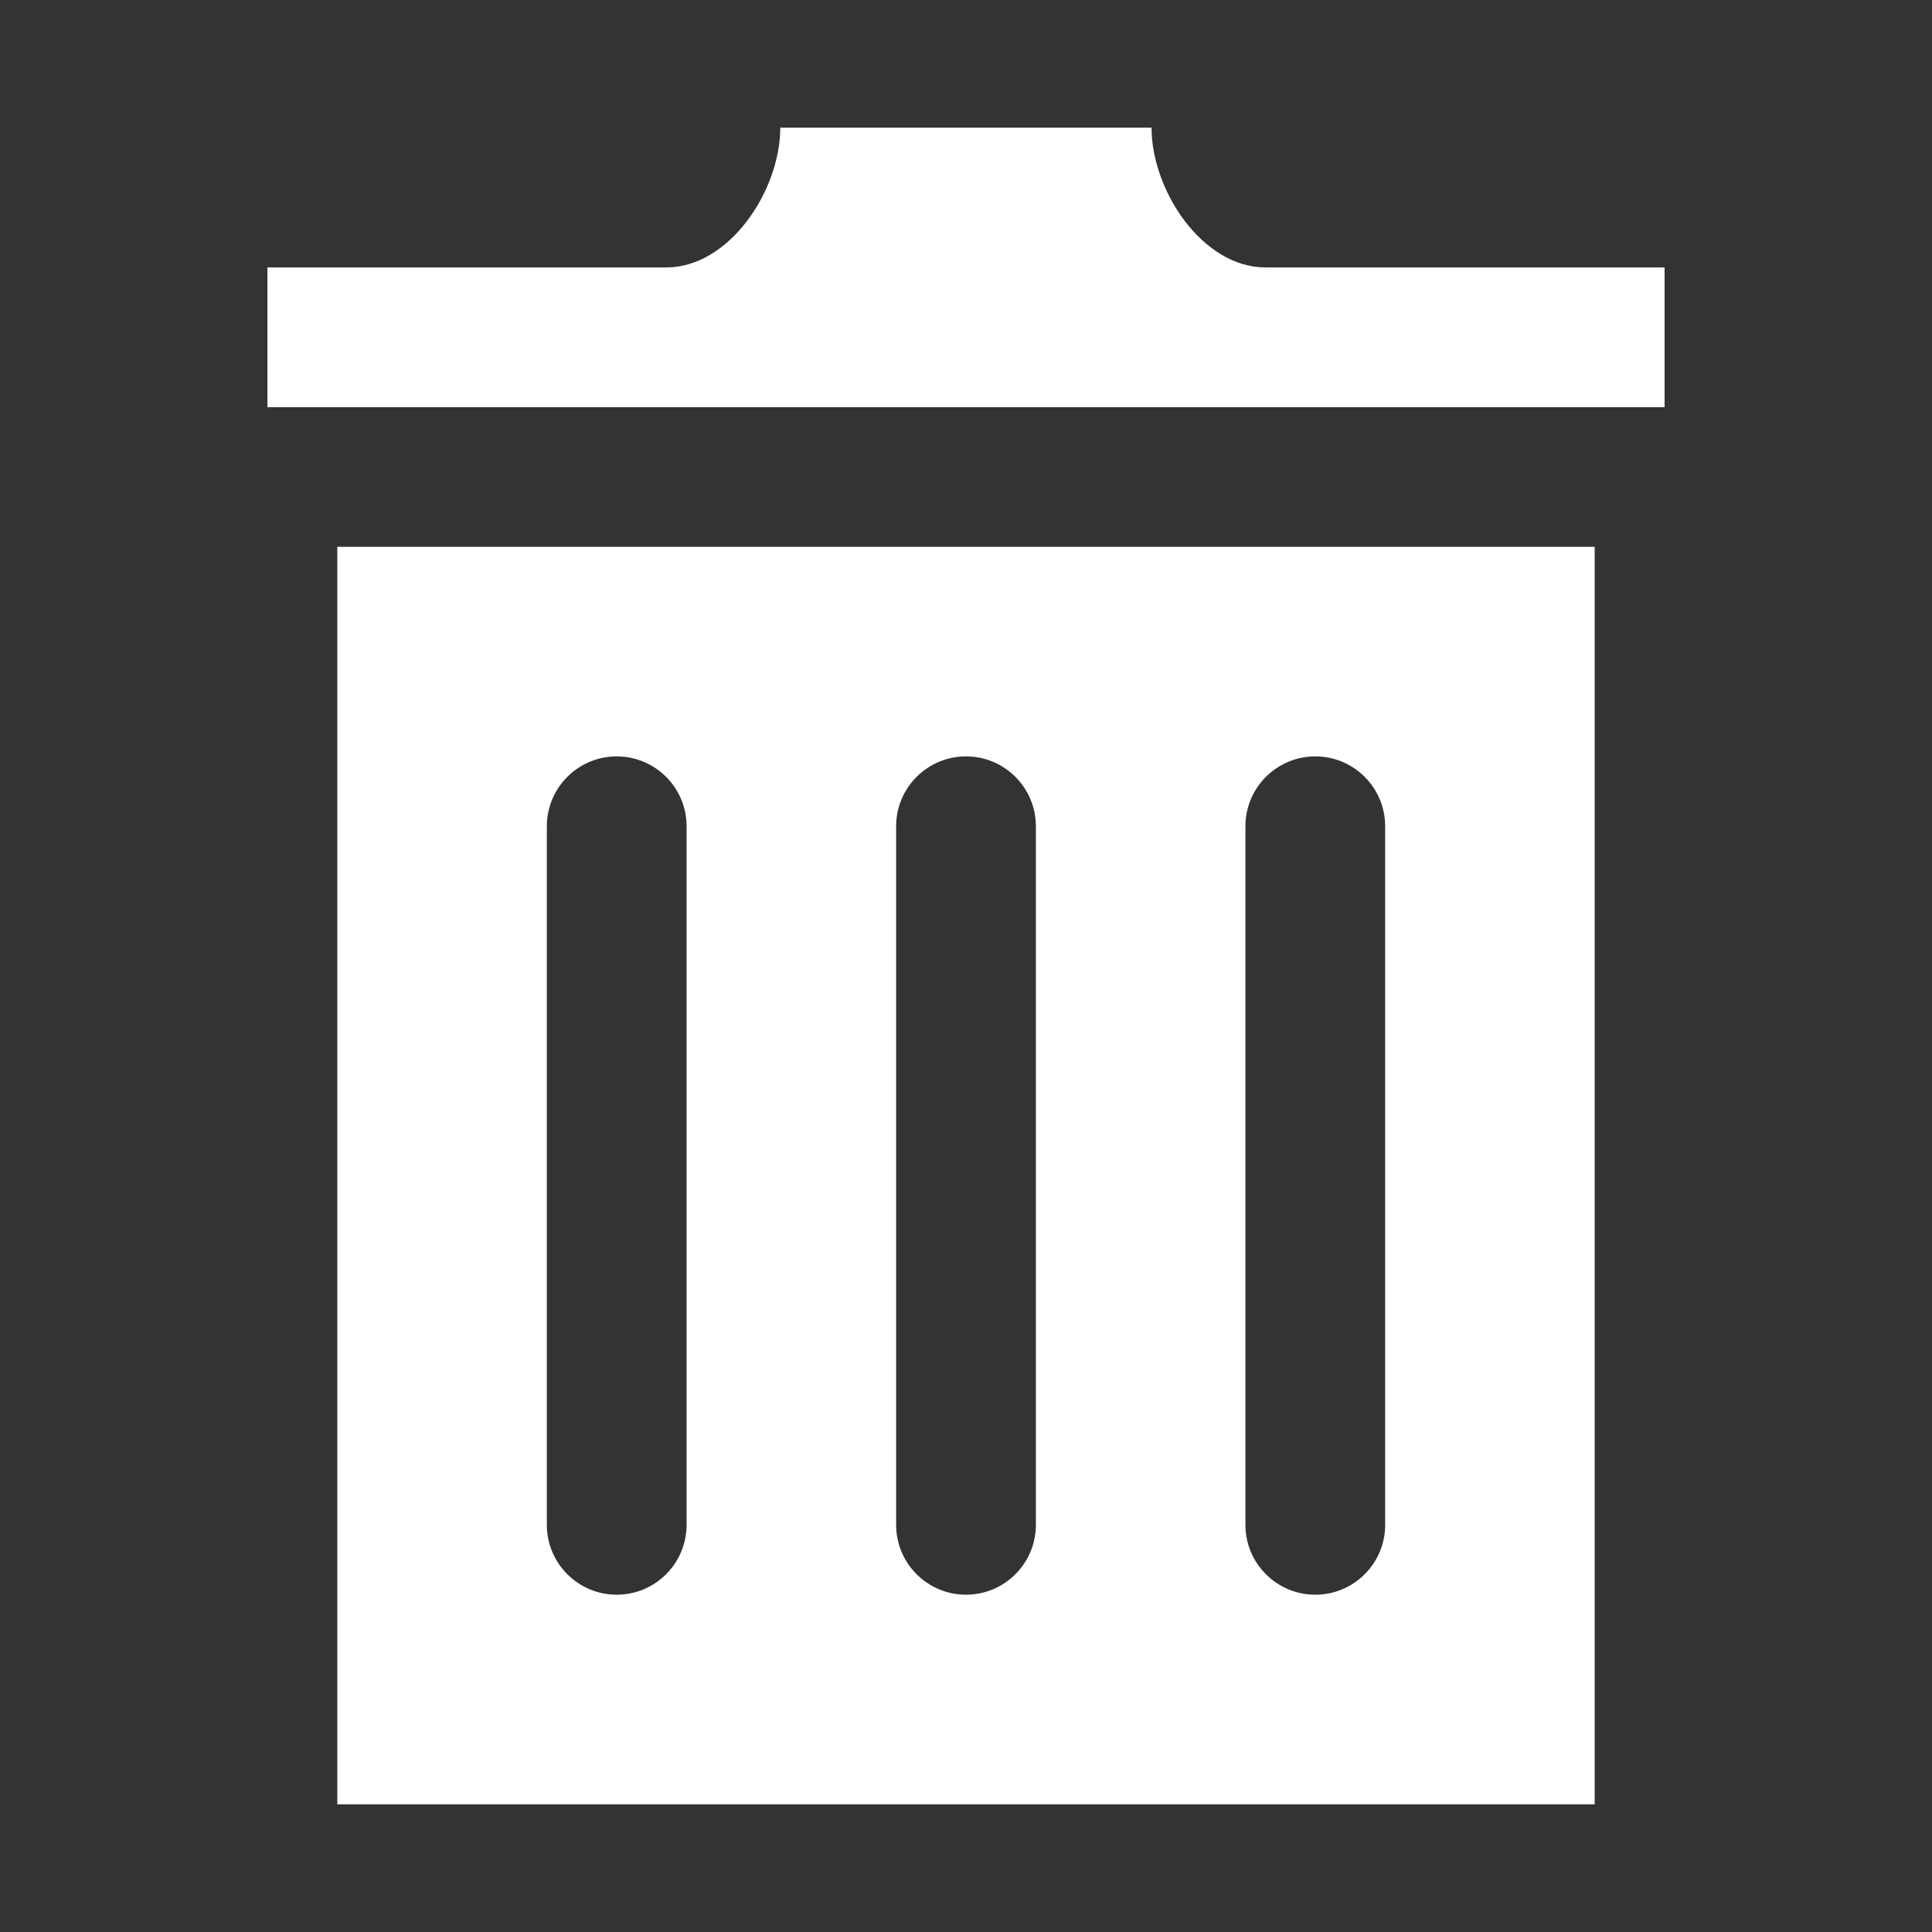 <?xml version="1.0" encoding="UTF-8" standalone="no"?>
<svg
   xmlns:dc="http://purl.org/dc/elements/1.1/"
   xmlns:cc="http://creativecommons.org/ns#"
   xmlns:rdf="http://www.w3.org/1999/02/22-rdf-syntax-ns#"
   xmlns:svg="http://www.w3.org/2000/svg"
   xmlns="http://www.w3.org/2000/svg"
   xmlns:sodipodi="http://sodipodi.sourceforge.net/DTD/sodipodi-0.dtd"
   xmlns:inkscape="http://www.inkscape.org/namespaces/inkscape"
   width="24"
   height="24"
   viewBox="0 0 24 24"
   version="1.1"
   id="svg4"
   sodipodi:docname="trashcan.svg"
   inkscape:version="0.92.4 (5da689c313, 2019-01-14)">
  <rect x="0" y="0" width="24" height="24" fill="#333333" stroke="none"/>
  <defs
     id="defs8" />
  <sodipodi:namedview
     pagecolor="#ffffff"
     bordercolor="#666666"
     borderopacity="1"
     objecttolerance="10"
     gridtolerance="10"
     guidetolerance="10"
     inkscape:pageopacity="0"
     inkscape:pageshadow="2"
     inkscape:window-width="2400"
     inkscape:window-height="1271"
     id="namedview6"
     showgrid="false"
     inkscape:zoom="9.8333333"
     inkscape:cx="-4.9830509"
     inkscape:cy="12"
     inkscape:window-x="-9"
     inkscape:window-y="-9"
     inkscape:window-maximized="1"
     inkscape:current-layer="svg4" />
  <path
     d="M 4.19,6.793 V 22.414 H 19.81 V 6.793 Z M 8.529,18.942 c 0,0.479 -0.389,0.868 -0.868,0.868 -0.479,0 -0.868,-0.389 -0.868,-0.868 v -8.678 c 0,-0.479 0.389,-0.868 0.868,-0.868 0.479,0 0.868,0.389 0.868,0.868 z m 4.339,0 c 0,0.479 -0.389,0.868 -0.868,0.868 -0.479,0 -0.868,-0.389 -0.868,-0.868 v -8.678 c 0,-0.479 0.389,-0.868 0.868,-0.868 0.479,0 0.868,0.389 0.868,0.868 z m 4.339,0 c 0,0.479 -0.389,0.868 -0.868,0.868 -0.479,0 -0.868,-0.389 -0.868,-0.868 v -8.678 c 0,-0.479 0.389,-0.868 0.868,-0.868 0.479,0 0.868,0.389 0.868,0.868 z M 20.678,3.322 V 5.058 H 3.322 V 3.322 h 4.956 c 0.781,0 1.415,-0.954 1.415,-1.736 h 4.612 c 0,0.782 0.633,1.736 1.415,1.736 z"
     id="path2"
     inkscape:connector-curvature="0"
     style="stroke-width:1;fill:#ffffff" />
</svg>
